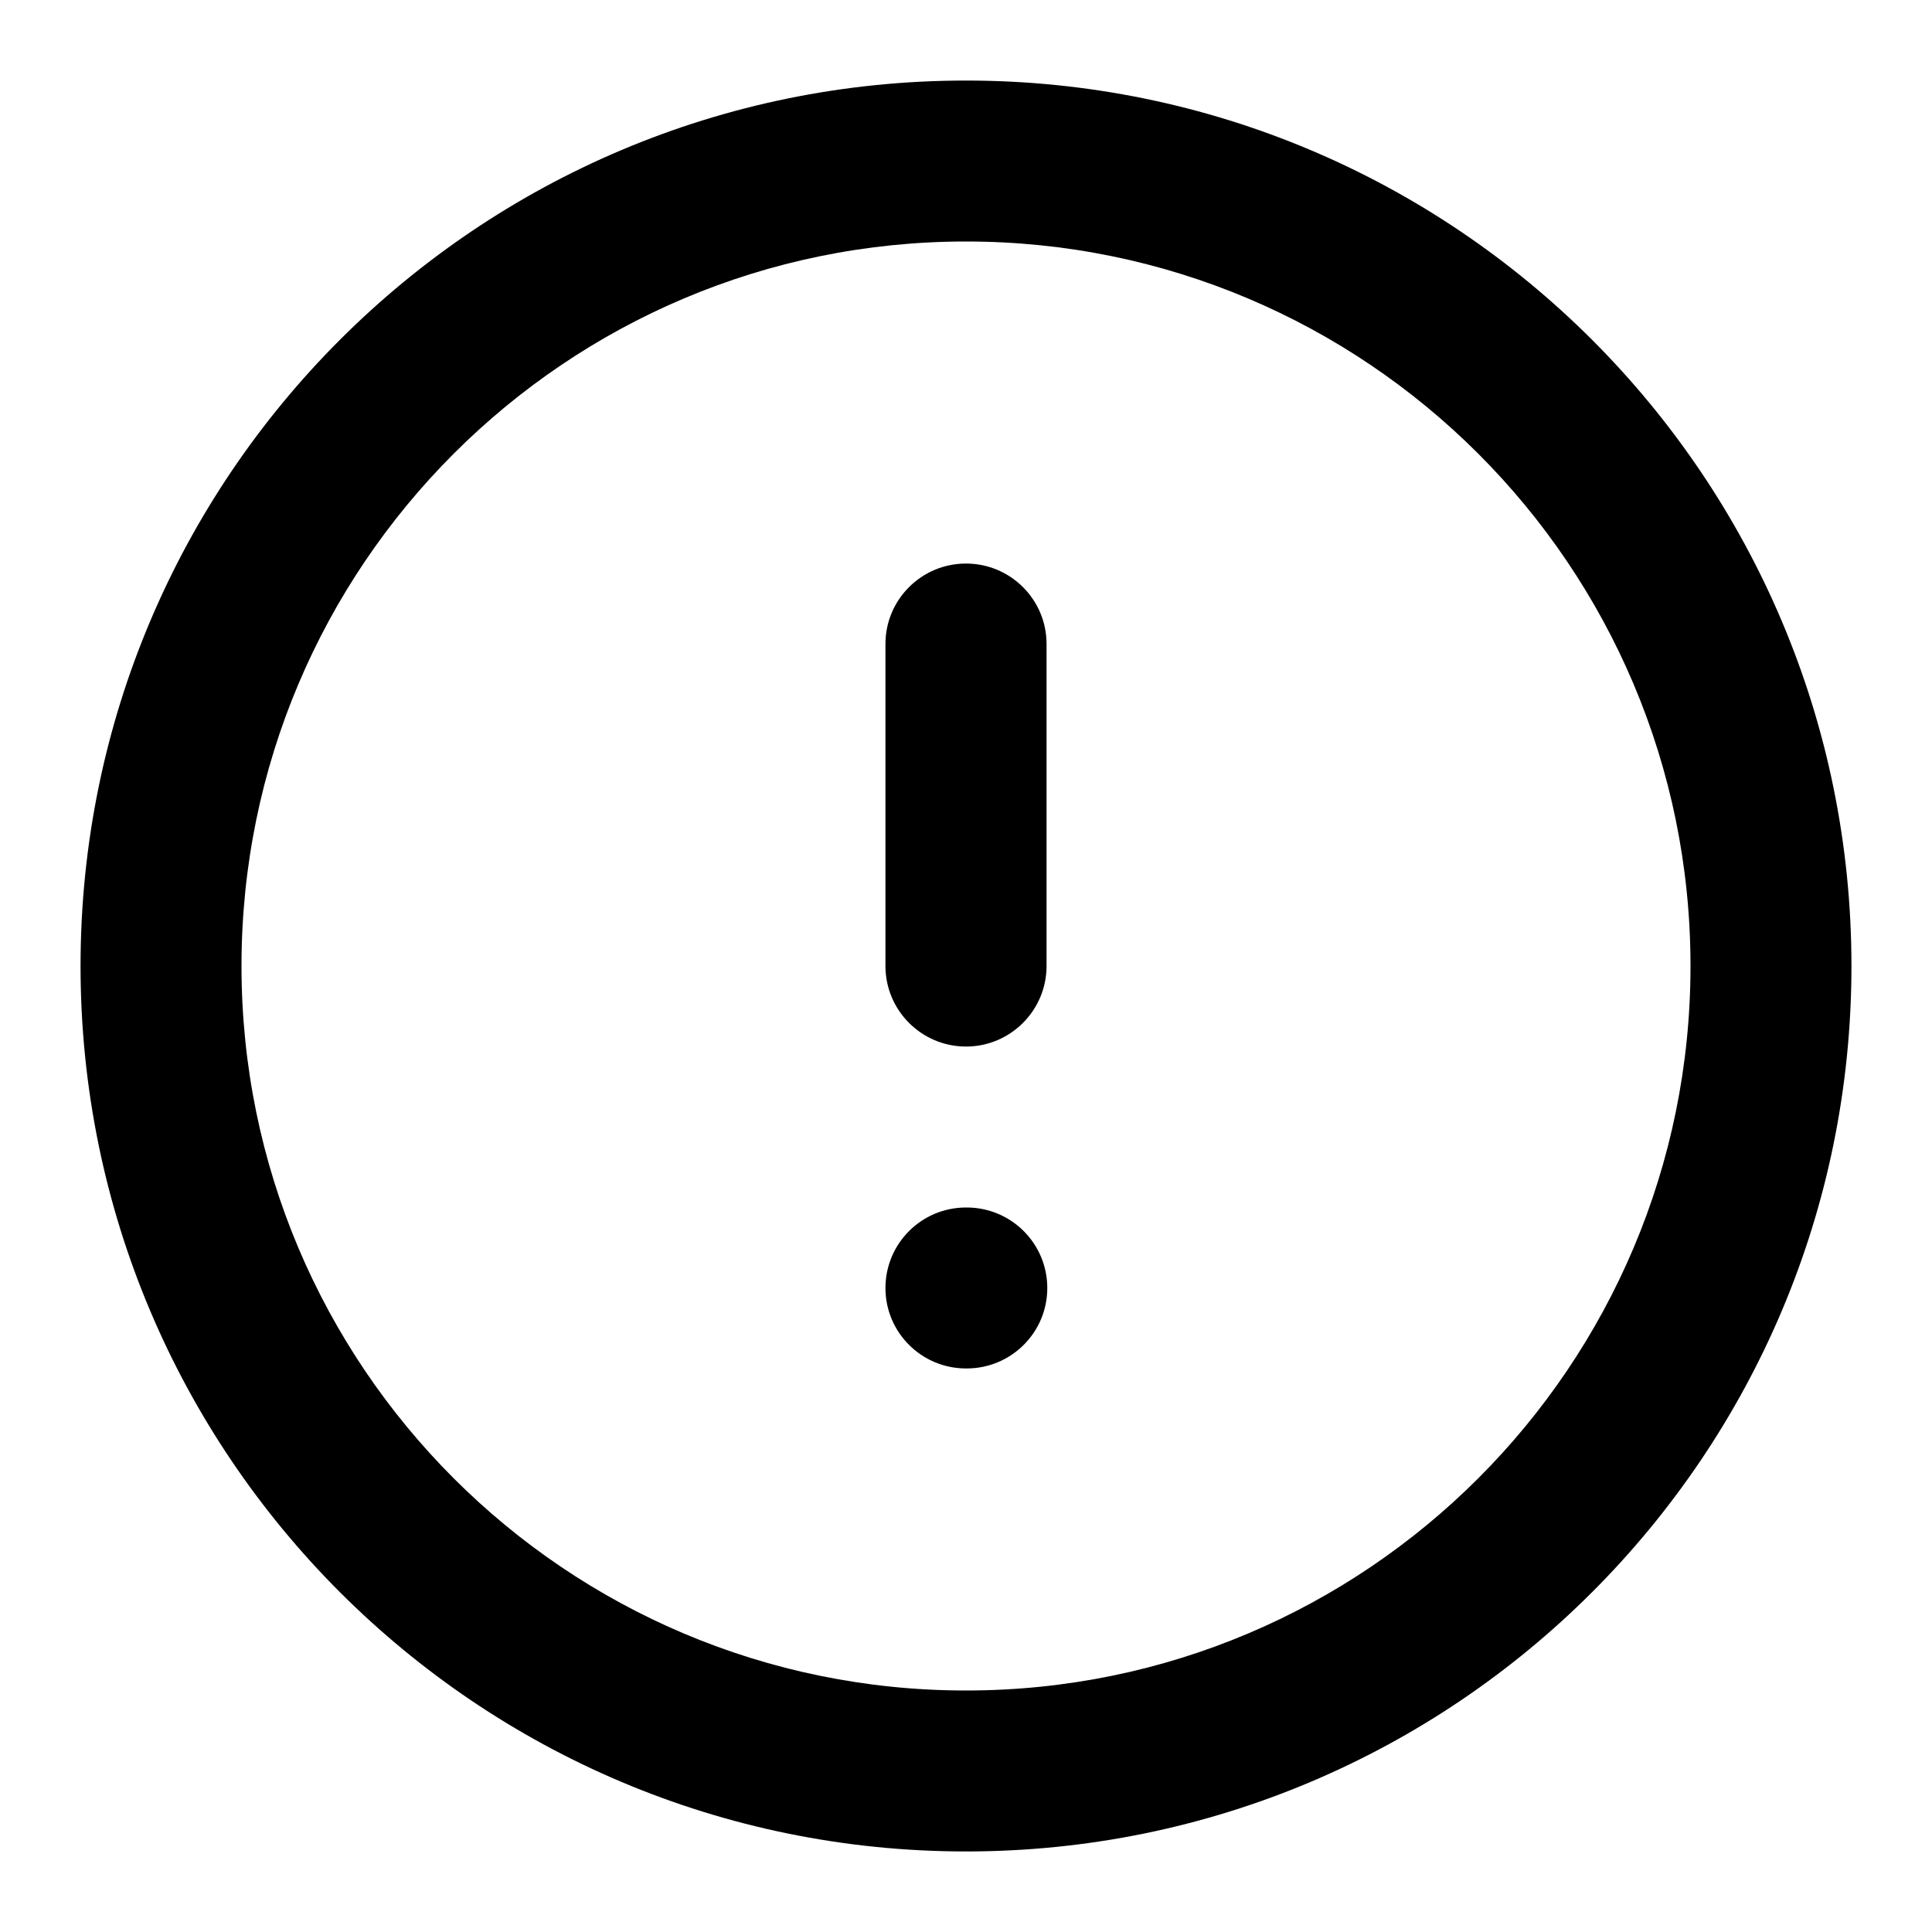 <svg xmlns="http://www.w3.org/2000/svg" xmlns:xlink="http://www.w3.org/1999/xlink" fill="none" version="1.1" width="13" height="13" viewBox="0 0 13 13"><clipPath id="master_svg0_12_6084"><rect x="0" y="0" width="13" height="13" rx="0"/></clipPath><g clip-path="url(#master_svg0_12_6084)" style="mix-blend-mode:passthrough"><g><g style="mix-blend-mode:passthrough"><path d="M6.5,1.625C3.807,1.625,1.625,3.808,1.625,6.5C1.625,9.192,3.807,11.375,6.5,11.375C9.192,11.375,11.375,9.192,11.375,6.5C11.375,3.808,9.192,1.625,6.5,1.625C6.5,1.625,6.5,1.625,6.5,1.625ZM0.542,6.5C0.542,3.209,3.209,0.542,6.5,0.542C9.791,0.542,12.458,3.209,12.458,6.5C12.458,9.791,9.791,12.458,6.5,12.458C3.209,12.458,0.542,9.791,0.542,6.5C0.542,6.5,0.542,6.5,0.542,6.5ZM6.5,3.792C6.799,3.792,7.042,4.034,7.042,4.333C7.042,4.333,7.042,6.5,7.042,6.5C7.042,6.799,6.799,7.042,6.5,7.042C6.201,7.042,5.958,6.799,5.958,6.5C5.958,6.5,5.958,4.333,5.958,4.333C5.958,4.034,6.201,3.792,6.5,3.792C6.5,3.792,6.5,3.792,6.5,3.792ZM5.958,8.667C5.958,8.367,6.201,8.125,6.5,8.125C6.5,8.125,6.505,8.125,6.505,8.125C6.804,8.125,7.047,8.367,7.047,8.667C7.047,8.966,6.804,9.208,6.505,9.208C6.505,9.208,6.5,9.208,6.5,9.208C6.201,9.208,5.958,8.966,5.958,8.667C5.958,8.667,5.958,8.667,5.958,8.667Z" fill-rule="evenodd" fill="#000000" fill-opacity="1"/></g></g></g></svg>